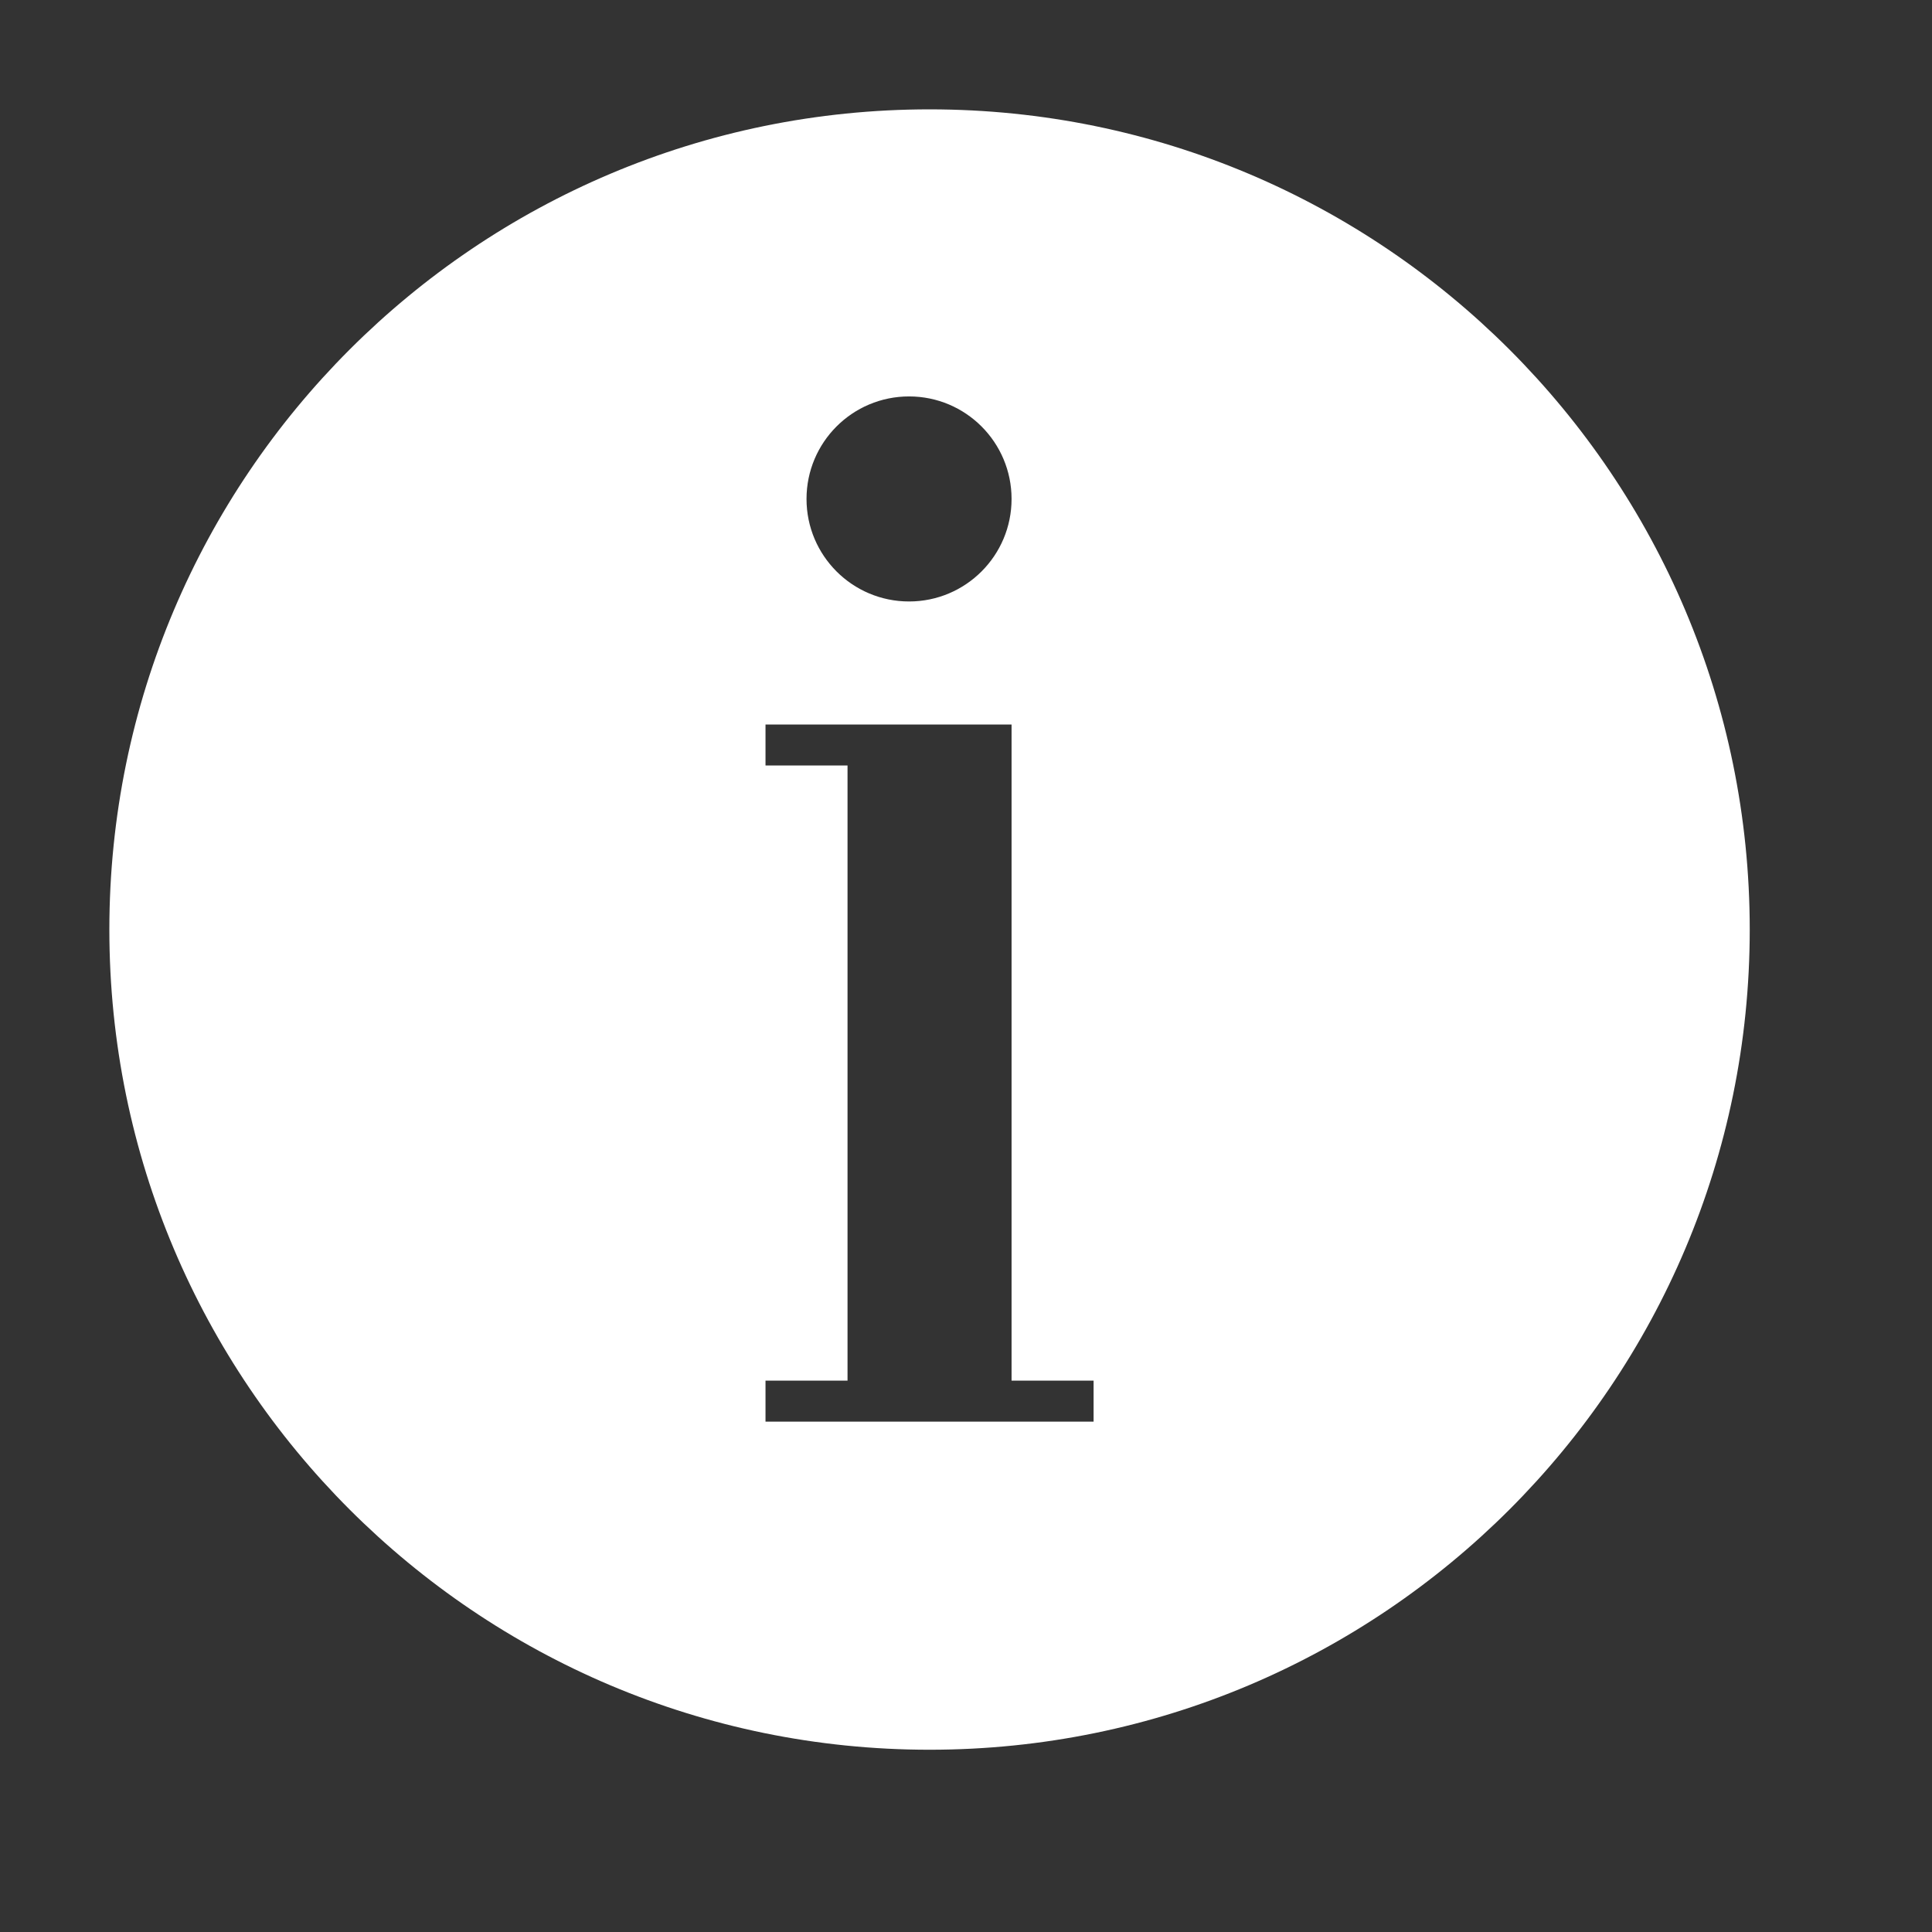 <?xml version="1.0" encoding="UTF-8"?>
<svg width="53px" height="53px" viewBox="0 0 53 53" version="1.1" xmlns="http://www.w3.org/2000/svg" xmlns:xlink="http://www.w3.org/1999/xlink">
    <rect x="0" y="0" width="53" height="53" fill="#333333" stroke="none"/>
    <!-- Generator: Sketch 61 (89581) - https://sketch.com -->
    <title>i图标白色</title>
    <desc>Created with Sketch.</desc>
    <g id="第一批" stroke="none" stroke-width="1" fill="none" fill-rule="evenodd">
        <g id="确认订单-现场取货" transform="translate(-667, -190)" fill="#FFFFFF">
            <g id="Group" transform="translate(667, 190)">
                <path d="M25.5,3 C37.926,3 48,13.074 48,25.5 C48,37.926 37.926,48 25.5,48 C13.074,48 3,37.926 3,25.5 C3,13.074 13.074,3 25.5,3 Z M27.75,19.875 L21,19.875 L21,21 L23.25,21 L23.25,37.875 L21,37.875 L21,39 L30,39 L30,37.875 L27.75,37.875 L27.75,19.875 Z M24.938,10.875 C23.384,10.875 22.125,12.134 22.125,13.688 C22.125,15.241 23.384,16.5 24.938,16.5 C26.491,16.5 27.75,15.241 27.75,13.688 C27.75,12.134 26.491,10.875 24.938,10.875 Z" id="45_Detail-Disclosure"></path>
            </g>
        </g>
    </g>
</svg>